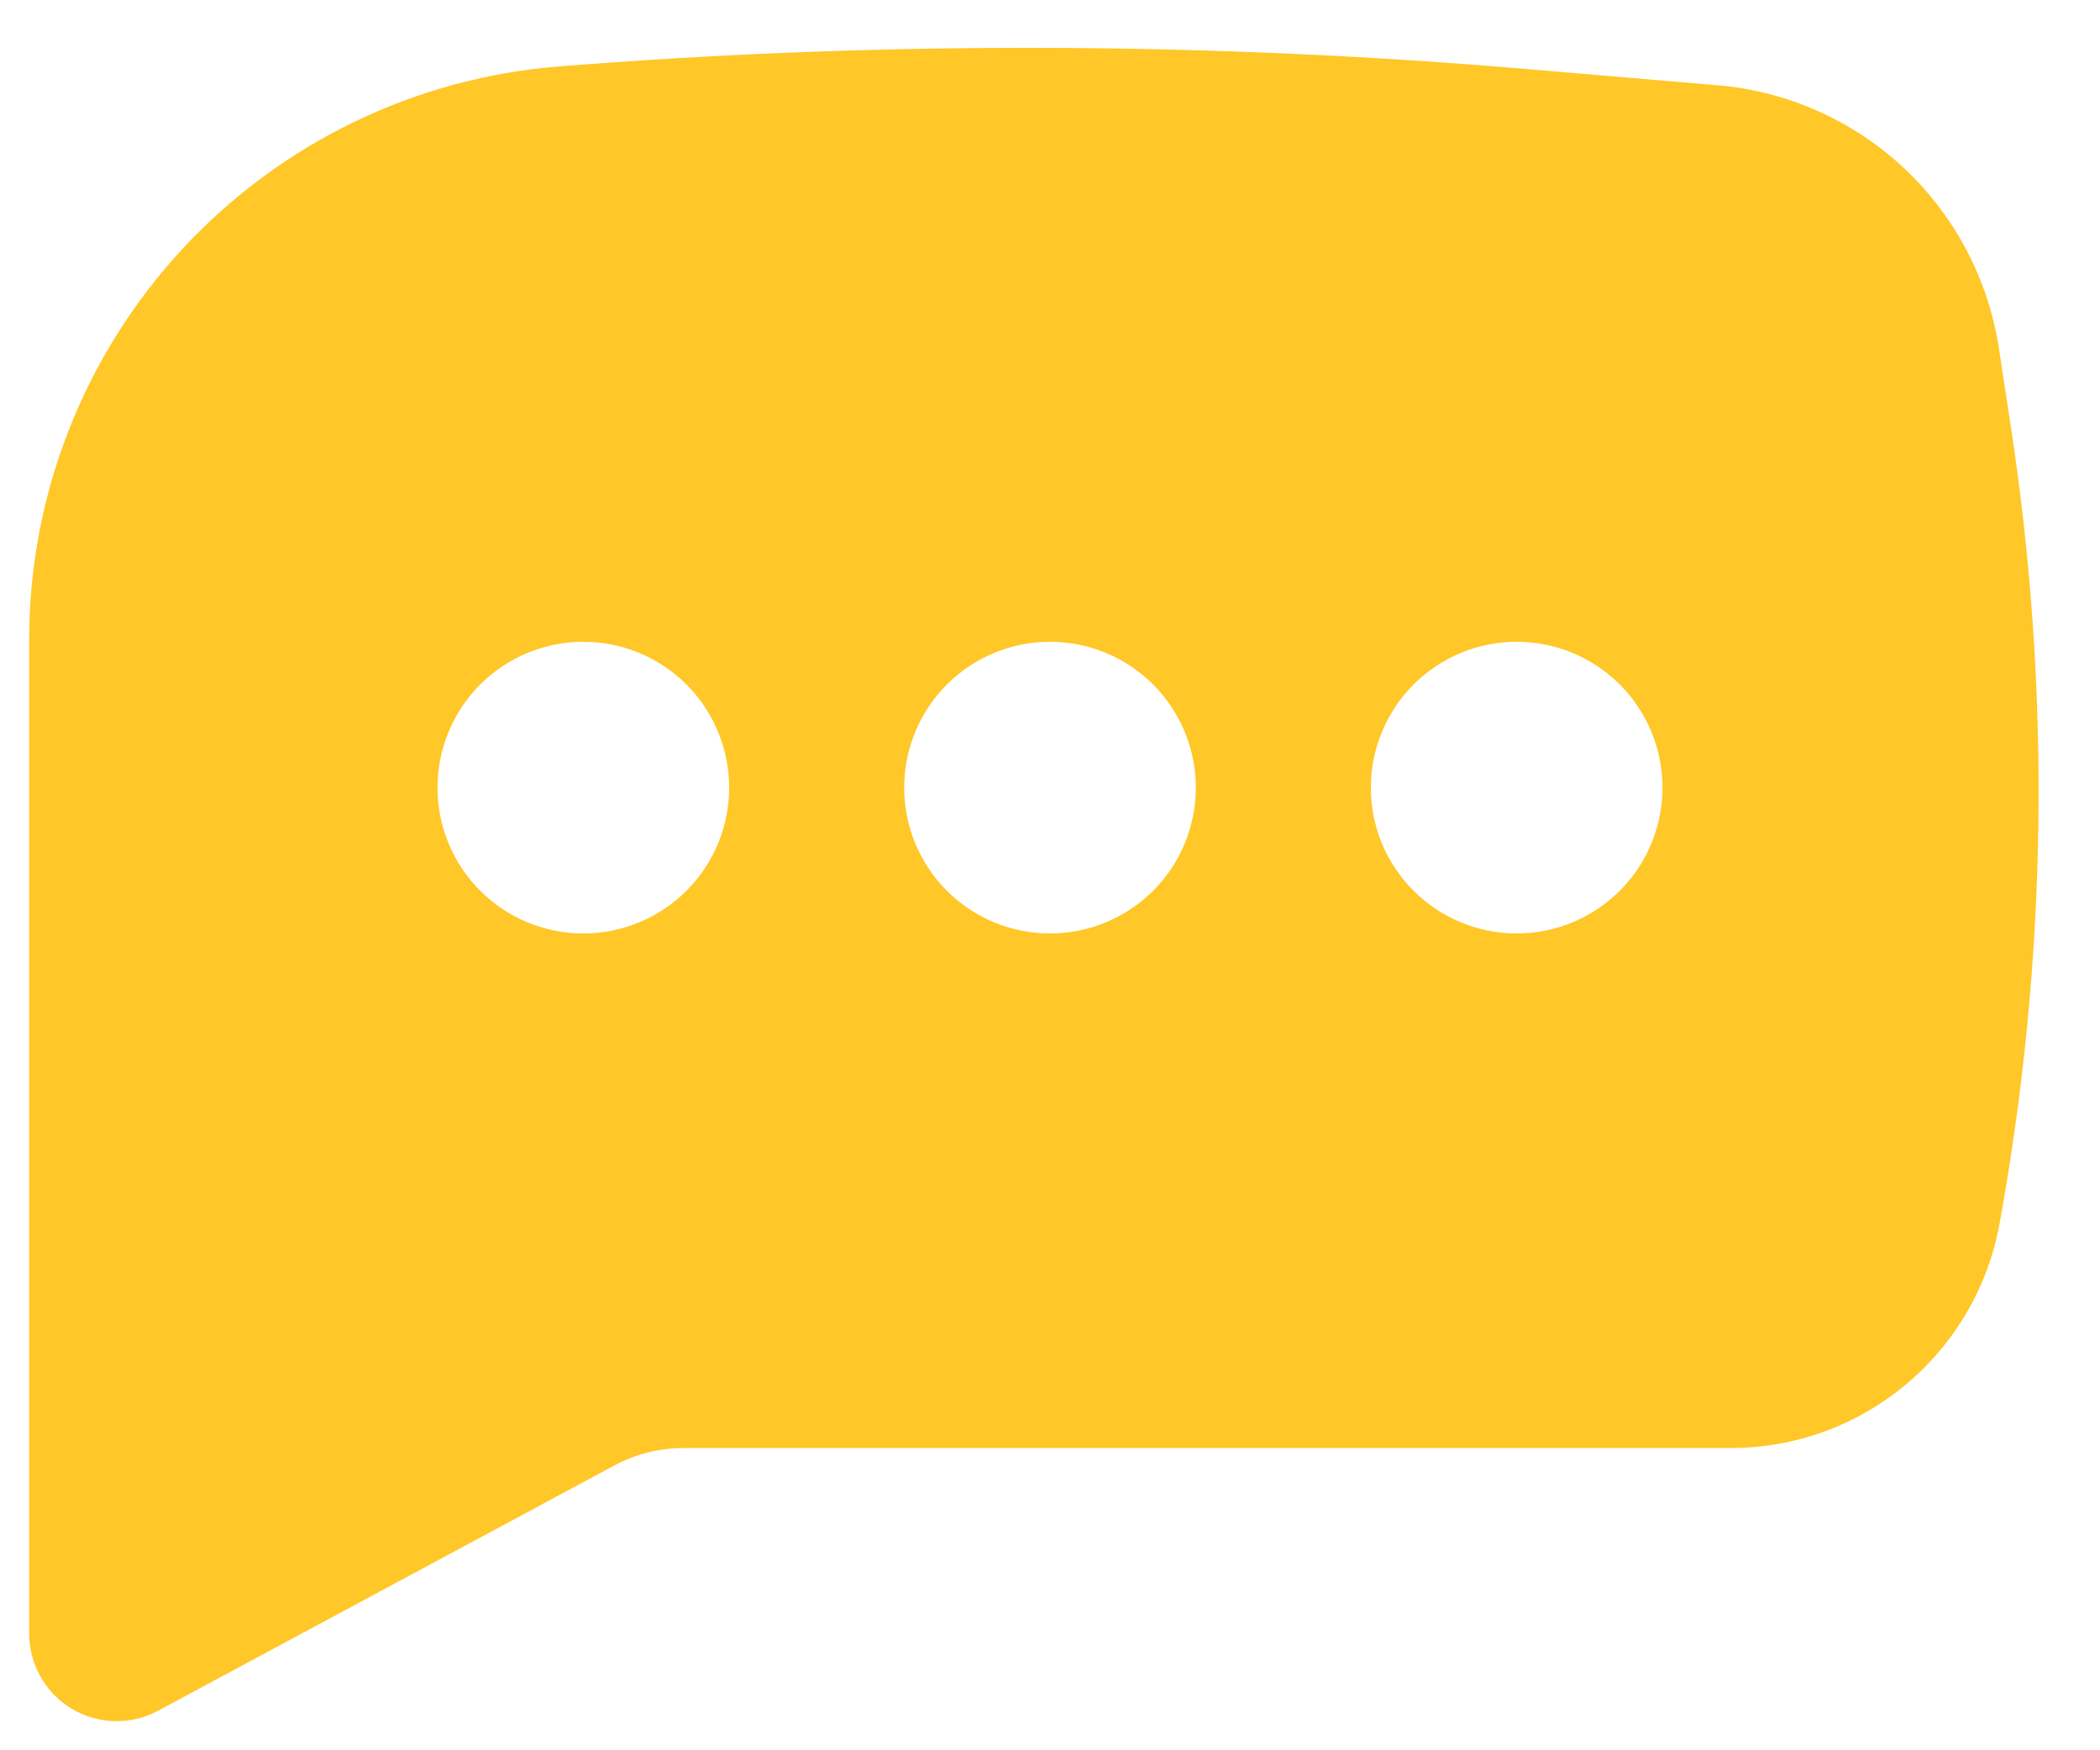 <svg width="18" height="15" viewBox="0 0 18 15" fill="none" xmlns="http://www.w3.org/2000/svg">
<path fill-rule="evenodd" clip-rule="evenodd" d="M5.002 0.553C7.698 0.35 10.407 0.363 13.101 0.593L14.725 0.731C15.321 0.782 15.882 1.032 16.319 1.44C16.756 1.849 17.042 2.392 17.133 2.983L17.235 3.652C17.583 5.92 17.55 8.23 17.139 10.487C17.041 11.027 16.756 11.515 16.335 11.866C15.914 12.218 15.383 12.41 14.834 12.41H5.858C5.651 12.41 5.448 12.461 5.266 12.559L1.355 14.661C1.241 14.723 1.112 14.753 0.983 14.75C0.853 14.747 0.726 14.711 0.615 14.644C0.504 14.578 0.411 14.483 0.348 14.37C0.284 14.257 0.25 14.13 0.25 14V5.483C0.25 4.24 0.72 3.043 1.566 2.131C2.411 1.22 3.569 0.662 4.809 0.568L5.002 0.553ZM5 5.5C4.668 5.5 4.351 5.632 4.116 5.866C3.882 6.101 3.75 6.419 3.75 6.75C3.75 7.082 3.882 7.4 4.116 7.634C4.351 7.868 4.668 8 5 8C5.332 8 5.649 7.868 5.884 7.634C6.118 7.4 6.25 7.082 6.25 6.75C6.25 6.419 6.118 6.101 5.884 5.866C5.649 5.632 5.332 5.5 5 5.5ZM9 5.5C8.668 5.5 8.351 5.632 8.116 5.866C7.882 6.101 7.75 6.419 7.75 6.75C7.75 7.082 7.882 7.4 8.116 7.634C8.351 7.868 8.668 8 9 8C9.332 8 9.649 7.868 9.884 7.634C10.118 7.4 10.25 7.082 10.25 6.75C10.25 6.419 10.118 6.101 9.884 5.866C9.649 5.632 9.332 5.5 9 5.5ZM11.75 6.75C11.75 6.419 11.882 6.101 12.116 5.866C12.351 5.632 12.668 5.5 13 5.5C13.332 5.5 13.649 5.632 13.884 5.866C14.118 6.101 14.25 6.419 14.25 6.75C14.25 7.082 14.118 7.4 13.884 7.634C13.649 7.868 13.332 8 13 8C12.668 8 12.351 7.868 12.116 7.634C11.882 7.4 11.75 7.082 11.75 6.75Z" fill="#FFC727"/>
</svg>
